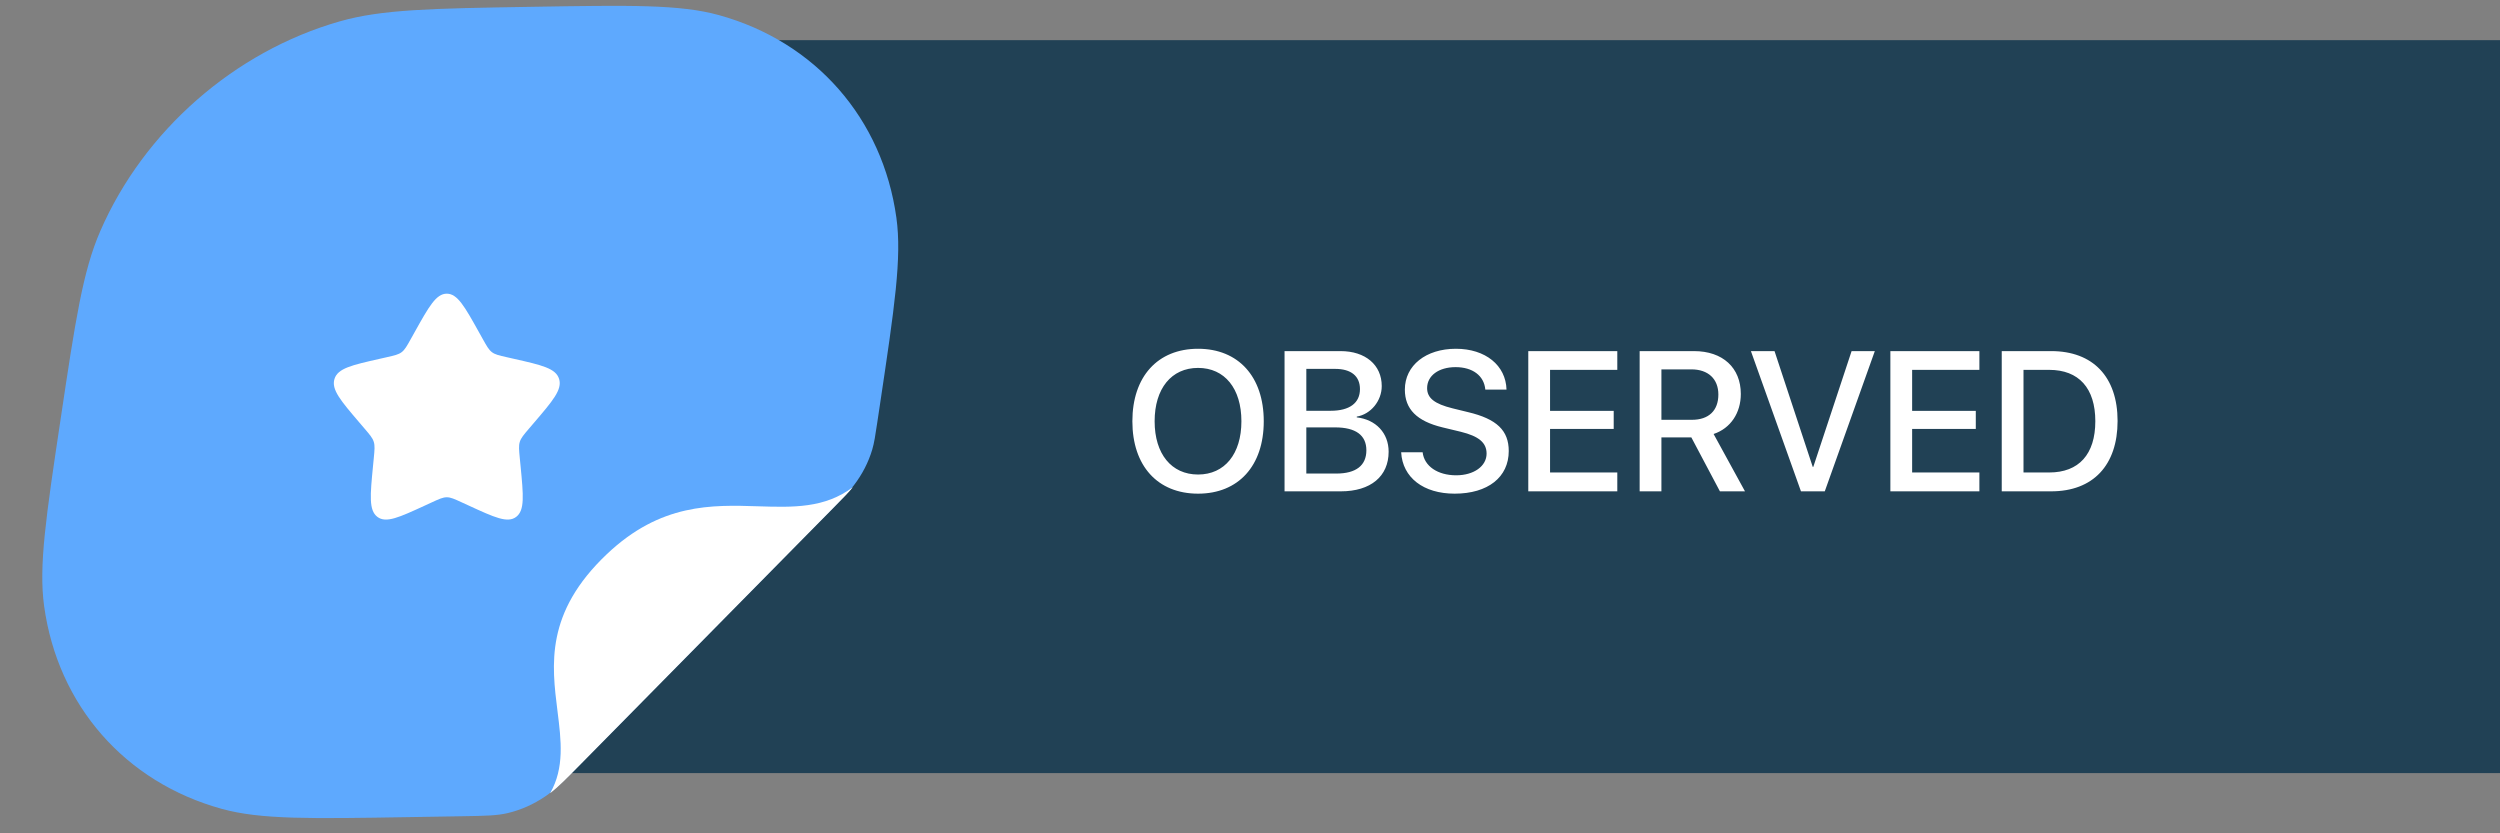<svg width="249" height="83" viewBox="0 0 249 83" fill="none" xmlns="http://www.w3.org/2000/svg">
<rect x="0" y="0" width="249" height="83" fill="#808080" stroke="none"/>
<rect x="53" y="4" width="196" height="73" fill="#214155"/>
<path d="M6.042 41.712C7.507 31.927 8.24 27.034 9.988 23.016C14.334 13.026 23.353 5.125 33.828 2.131C38.041 0.927 42.988 0.845 52.88 0.68C62.773 0.515 67.719 0.432 71.593 1.502C81.221 4.161 87.914 11.8 89.282 21.695C89.833 25.675 89.1 30.567 87.635 40.352L87.38 42.056C87.175 43.423 87.073 44.107 86.878 44.767C86.504 46.037 85.874 47.26 85.028 48.358C84.589 48.929 84.066 49.46 83.019 50.521L57.841 76.06C56.128 77.797 55.271 78.666 54.305 79.323C53.159 80.102 51.898 80.665 50.601 80.976C49.508 81.239 48.377 81.258 46.114 81.296L40.797 81.384C30.904 81.549 25.958 81.632 22.085 80.562C12.456 77.903 5.764 70.264 4.395 60.369C3.844 56.389 4.577 51.497 6.042 41.712Z" fill="#5EA9FE"/>
<path fill-rule="evenodd" clip-rule="evenodd" d="M84.962 48.507C84.544 49.025 84.025 49.552 83.071 50.519L83.071 50.519L57.892 76.058C56.439 77.532 55.602 78.381 54.793 79.005C56.236 76.478 55.895 73.76 55.526 70.823C54.944 66.194 54.293 61.02 60.452 55.184C65.799 50.117 70.9 50.28 75.508 50.427C78.972 50.537 82.157 50.639 84.962 48.507Z" fill="white"/>
<path d="M41.297 33.084C42.723 30.528 43.435 29.25 44.5 29.25C45.566 29.25 46.278 30.528 47.703 33.084L48.072 33.745C48.477 34.472 48.68 34.836 48.995 35.075C49.31 35.315 49.703 35.404 50.491 35.581L51.206 35.743C53.974 36.37 55.356 36.683 55.686 37.742C56.015 38.799 55.072 39.903 53.185 42.109L52.697 42.679C52.161 43.306 51.893 43.62 51.772 44.007C51.652 44.395 51.692 44.813 51.773 45.649L51.848 46.411C52.132 49.355 52.275 50.826 51.413 51.48C50.552 52.135 49.256 51.537 46.666 50.345L45.994 50.037C45.258 49.697 44.891 49.528 44.5 49.528C44.11 49.528 43.742 49.697 43.005 50.037L42.336 50.345C39.745 51.537 38.449 52.134 37.588 51.481C36.725 50.826 36.868 49.355 37.153 46.411L37.227 45.65C37.308 44.813 37.349 44.395 37.227 44.008C37.108 43.62 36.839 43.306 36.303 42.68L35.815 42.109C33.929 39.904 32.986 38.8 33.314 37.742C33.644 36.683 35.028 36.369 37.795 35.743L38.511 35.581C39.297 35.404 39.69 35.315 40.006 35.075C40.321 34.836 40.523 34.472 40.928 33.745L41.297 33.084Z" fill="white"/>
<path d="M119.327 34.737C123.344 34.737 125.87 37.515 125.87 41.958C125.87 46.401 123.344 49.169 119.327 49.169C115.301 49.169 112.784 46.401 112.784 41.958C112.784 37.515 115.301 34.737 119.327 34.737ZM119.327 36.644C116.675 36.644 115.001 38.696 115.001 41.958C115.001 45.21 116.675 47.262 119.327 47.262C121.979 47.262 123.644 45.21 123.644 41.958C123.644 38.696 121.979 36.644 119.327 36.644ZM133.546 48.937H127.941V34.97H133.517C135.994 34.97 137.621 36.344 137.621 38.454C137.621 39.935 136.527 41.261 135.133 41.493V41.571C137.03 41.784 138.308 43.129 138.308 44.988C138.308 47.446 136.517 48.937 133.546 48.937ZM130.11 36.741V40.913H132.539C134.417 40.913 135.452 40.139 135.452 38.754C135.452 37.457 134.562 36.741 132.994 36.741H130.11ZM130.11 47.166H133.1C135.056 47.166 136.091 46.362 136.091 44.852C136.091 43.342 135.027 42.568 132.975 42.568H130.11V47.166ZM139.556 45.046H141.695C141.85 46.43 143.196 47.34 145.035 47.34C146.796 47.34 148.064 46.43 148.064 45.181C148.064 44.097 147.3 43.449 145.49 43.004L143.68 42.568C141.115 41.949 139.924 40.748 139.924 38.803C139.924 36.393 142.025 34.737 145.006 34.737C147.958 34.737 149.981 36.393 150.049 38.803H147.938C147.813 37.409 146.661 36.567 144.977 36.567C143.293 36.567 142.141 37.419 142.141 38.658C142.141 39.645 142.876 40.226 144.677 40.671L146.216 41.048C149.081 41.726 150.271 42.878 150.271 44.92C150.271 47.533 148.19 49.169 144.88 49.169C141.783 49.169 139.692 47.572 139.556 45.046ZM161.083 47.059V48.937H152.217V34.97H161.083V36.838H154.385V40.922H160.725V42.723H154.385V47.059H161.083ZM165.477 36.789V41.813H168.516C170.191 41.813 171.149 40.893 171.149 39.296C171.149 37.738 170.133 36.789 168.458 36.789H165.477ZM165.477 43.565V48.937H163.309V34.97H168.719C171.594 34.97 173.385 36.635 173.385 39.238C173.385 41.126 172.378 42.655 170.675 43.226L173.801 48.937H171.304L168.458 43.565H165.477ZM181.748 48.937H179.376L174.391 34.97H176.743L180.547 46.498H180.605L184.419 34.97H186.732L181.748 48.937ZM197.147 47.059V48.937H188.281V34.97H197.147V36.838H190.449V40.922H196.789V42.723H190.449V47.059H197.147ZM199.373 34.97H204.3C208.452 34.97 210.911 37.525 210.911 41.929C210.911 46.343 208.462 48.937 204.3 48.937H199.373V34.97ZM201.541 36.838V47.059H204.097C207.058 47.059 208.694 45.249 208.694 41.949C208.694 38.658 207.049 36.838 204.097 36.838H201.541Z" fill="white"/>
</svg>
